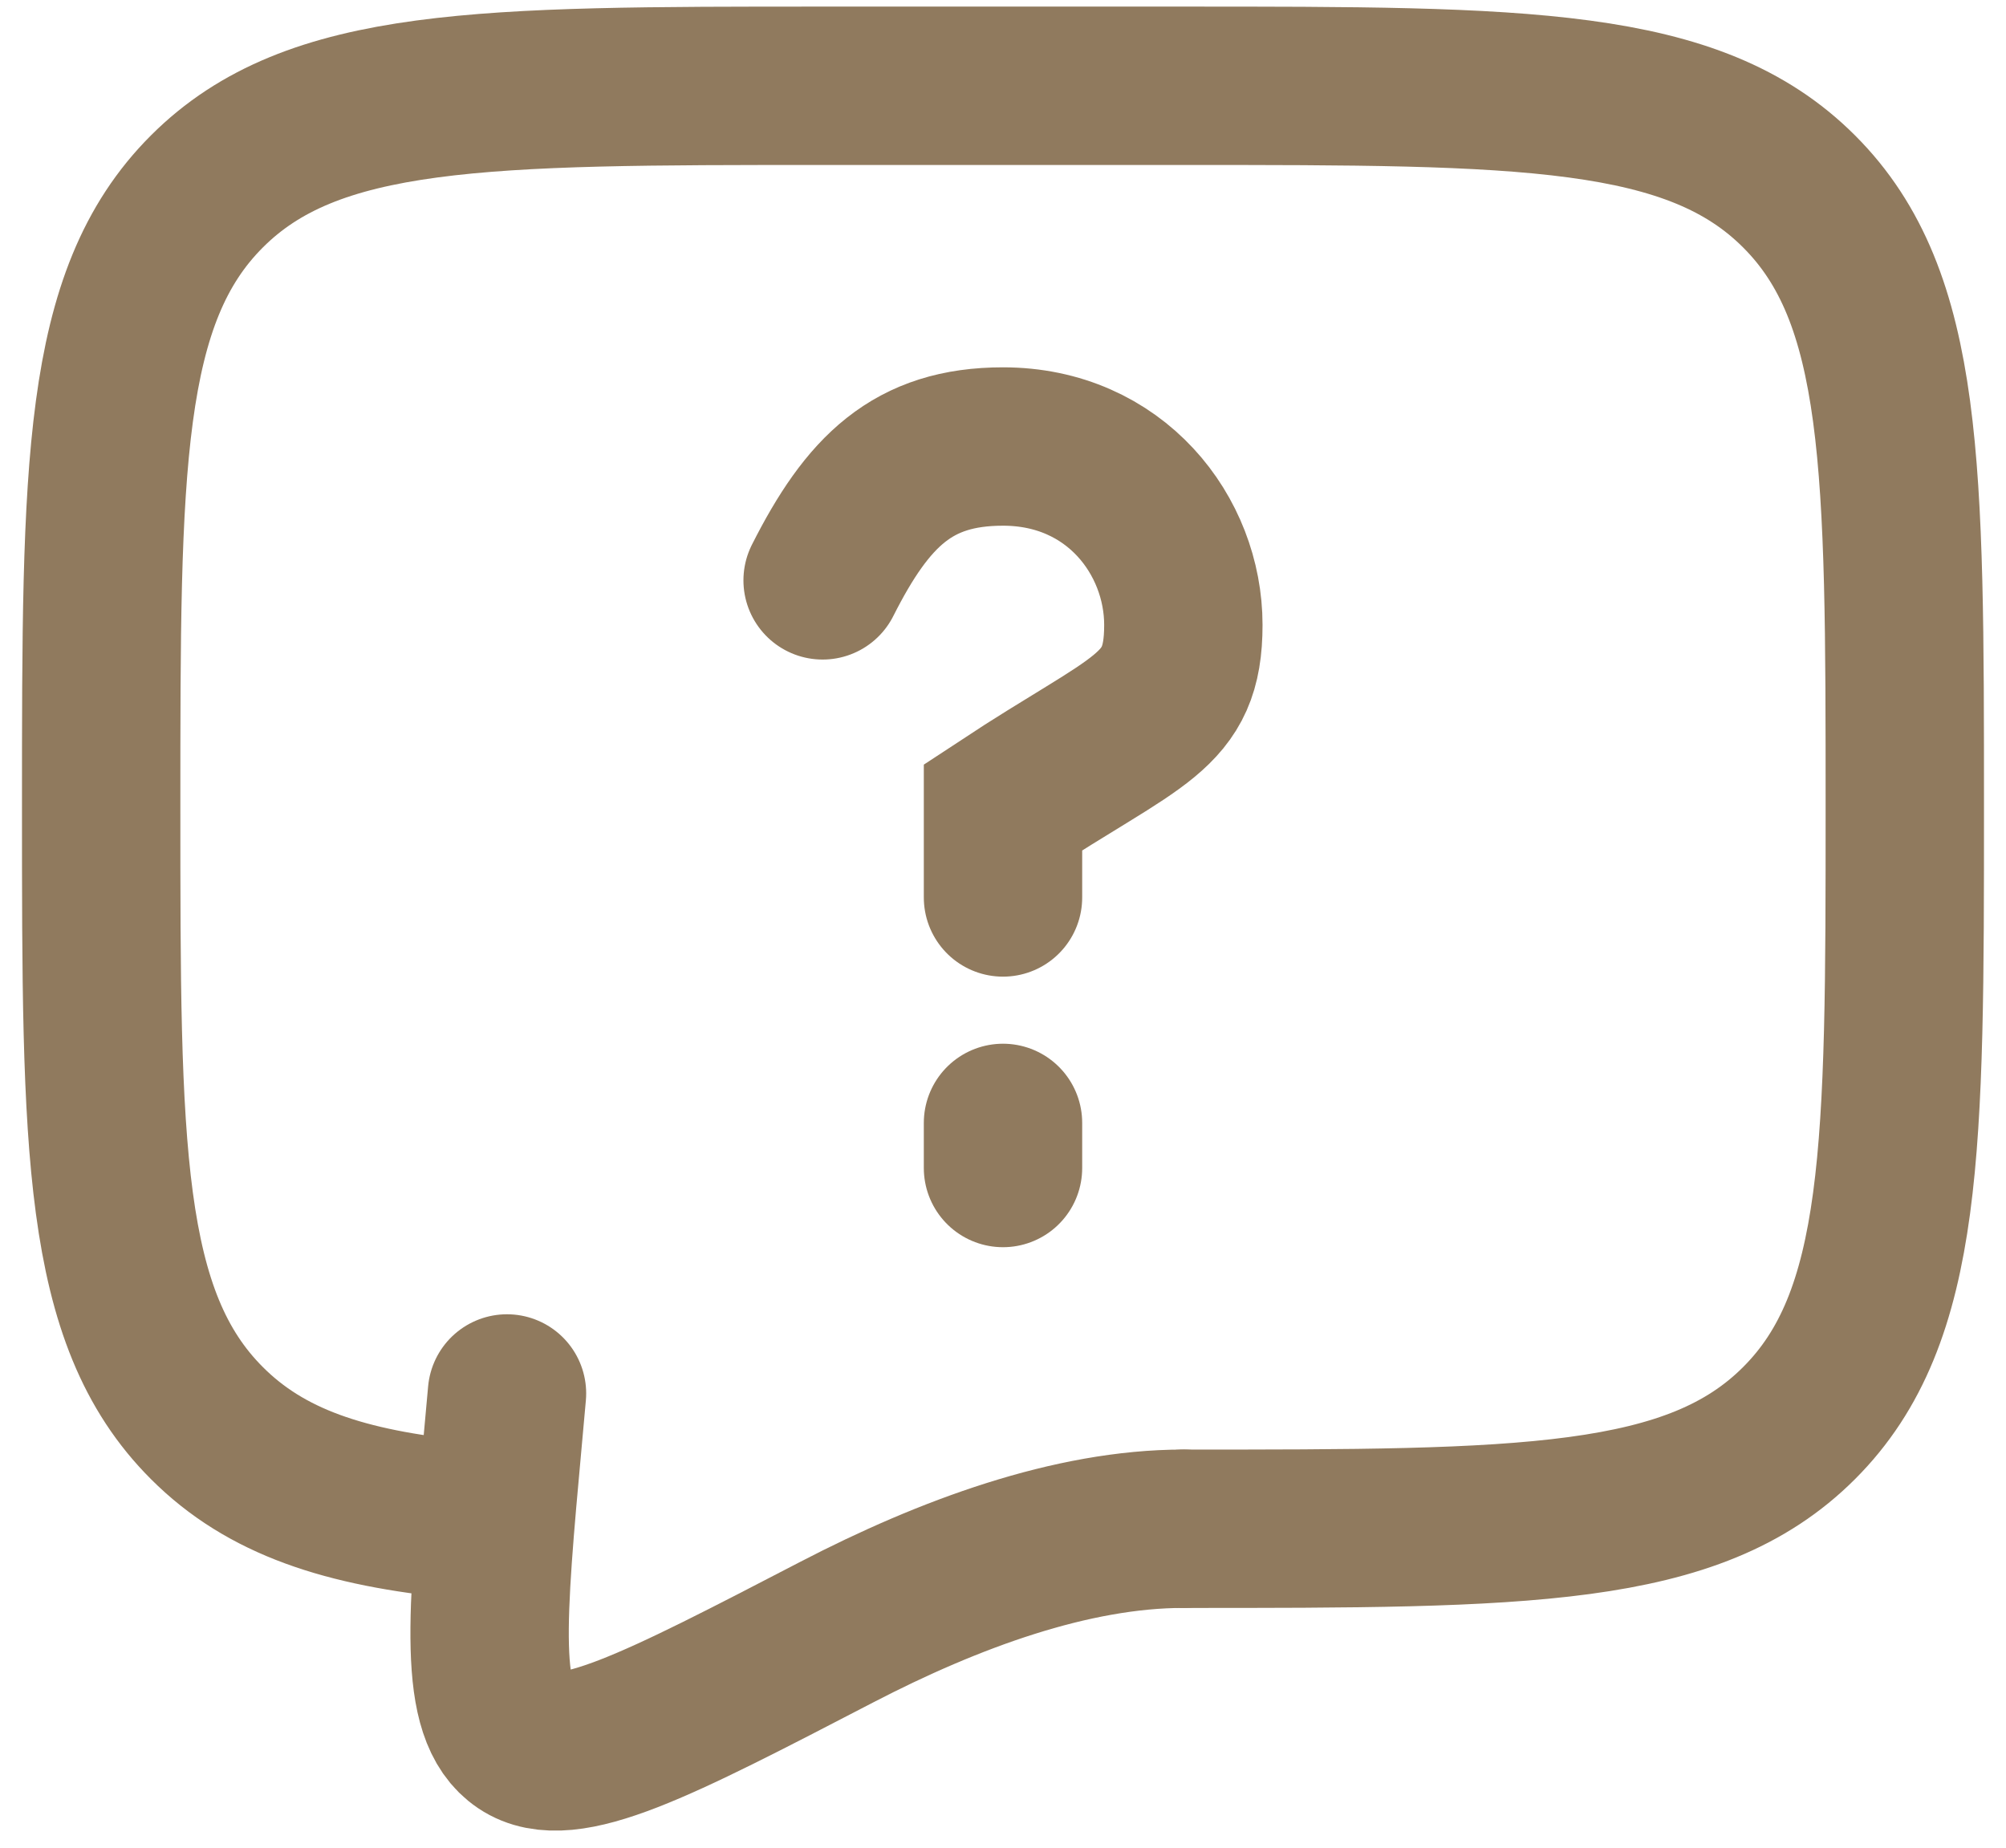 <svg width="76" height="70" viewBox="0 0 76 70" fill="none" xmlns="http://www.w3.org/2000/svg">
<path d="M44.833 57.917C57.717 57.917 64.161 57.917 68.162 53.912C72.166 49.911 72.166 43.468 72.166 30.583C72.166 17.699 72.166 11.255 68.162 7.254C64.161 3.25 57.717 3.25 44.833 3.25H31.166C18.282 3.25 11.838 3.25 7.837 7.254C3.833 11.255 3.833 17.699 3.833 30.583C3.833 43.468 3.833 49.911 7.837 53.912C10.068 56.147 13.058 57.134 17.5 57.568" stroke="#907A5E" stroke-width="6" stroke-linecap="round" stroke-linejoin="round"/>
<path d="M31.166 21.987C32.875 18.604 34.583 16.916 38 16.916C42.257 16.916 44.833 20.296 44.833 23.675C44.833 27.054 43.125 27.204 38 30.583V34M38 42.541V44.25M44.833 57.916C40.61 57.916 35.956 59.625 31.709 61.829C24.883 65.372 21.47 67.145 19.789 66.014C18.108 64.886 18.425 61.384 19.064 54.384L19.208 52.791" stroke="#907A5E" stroke-width="6" stroke-linecap="round"/>
</svg>
